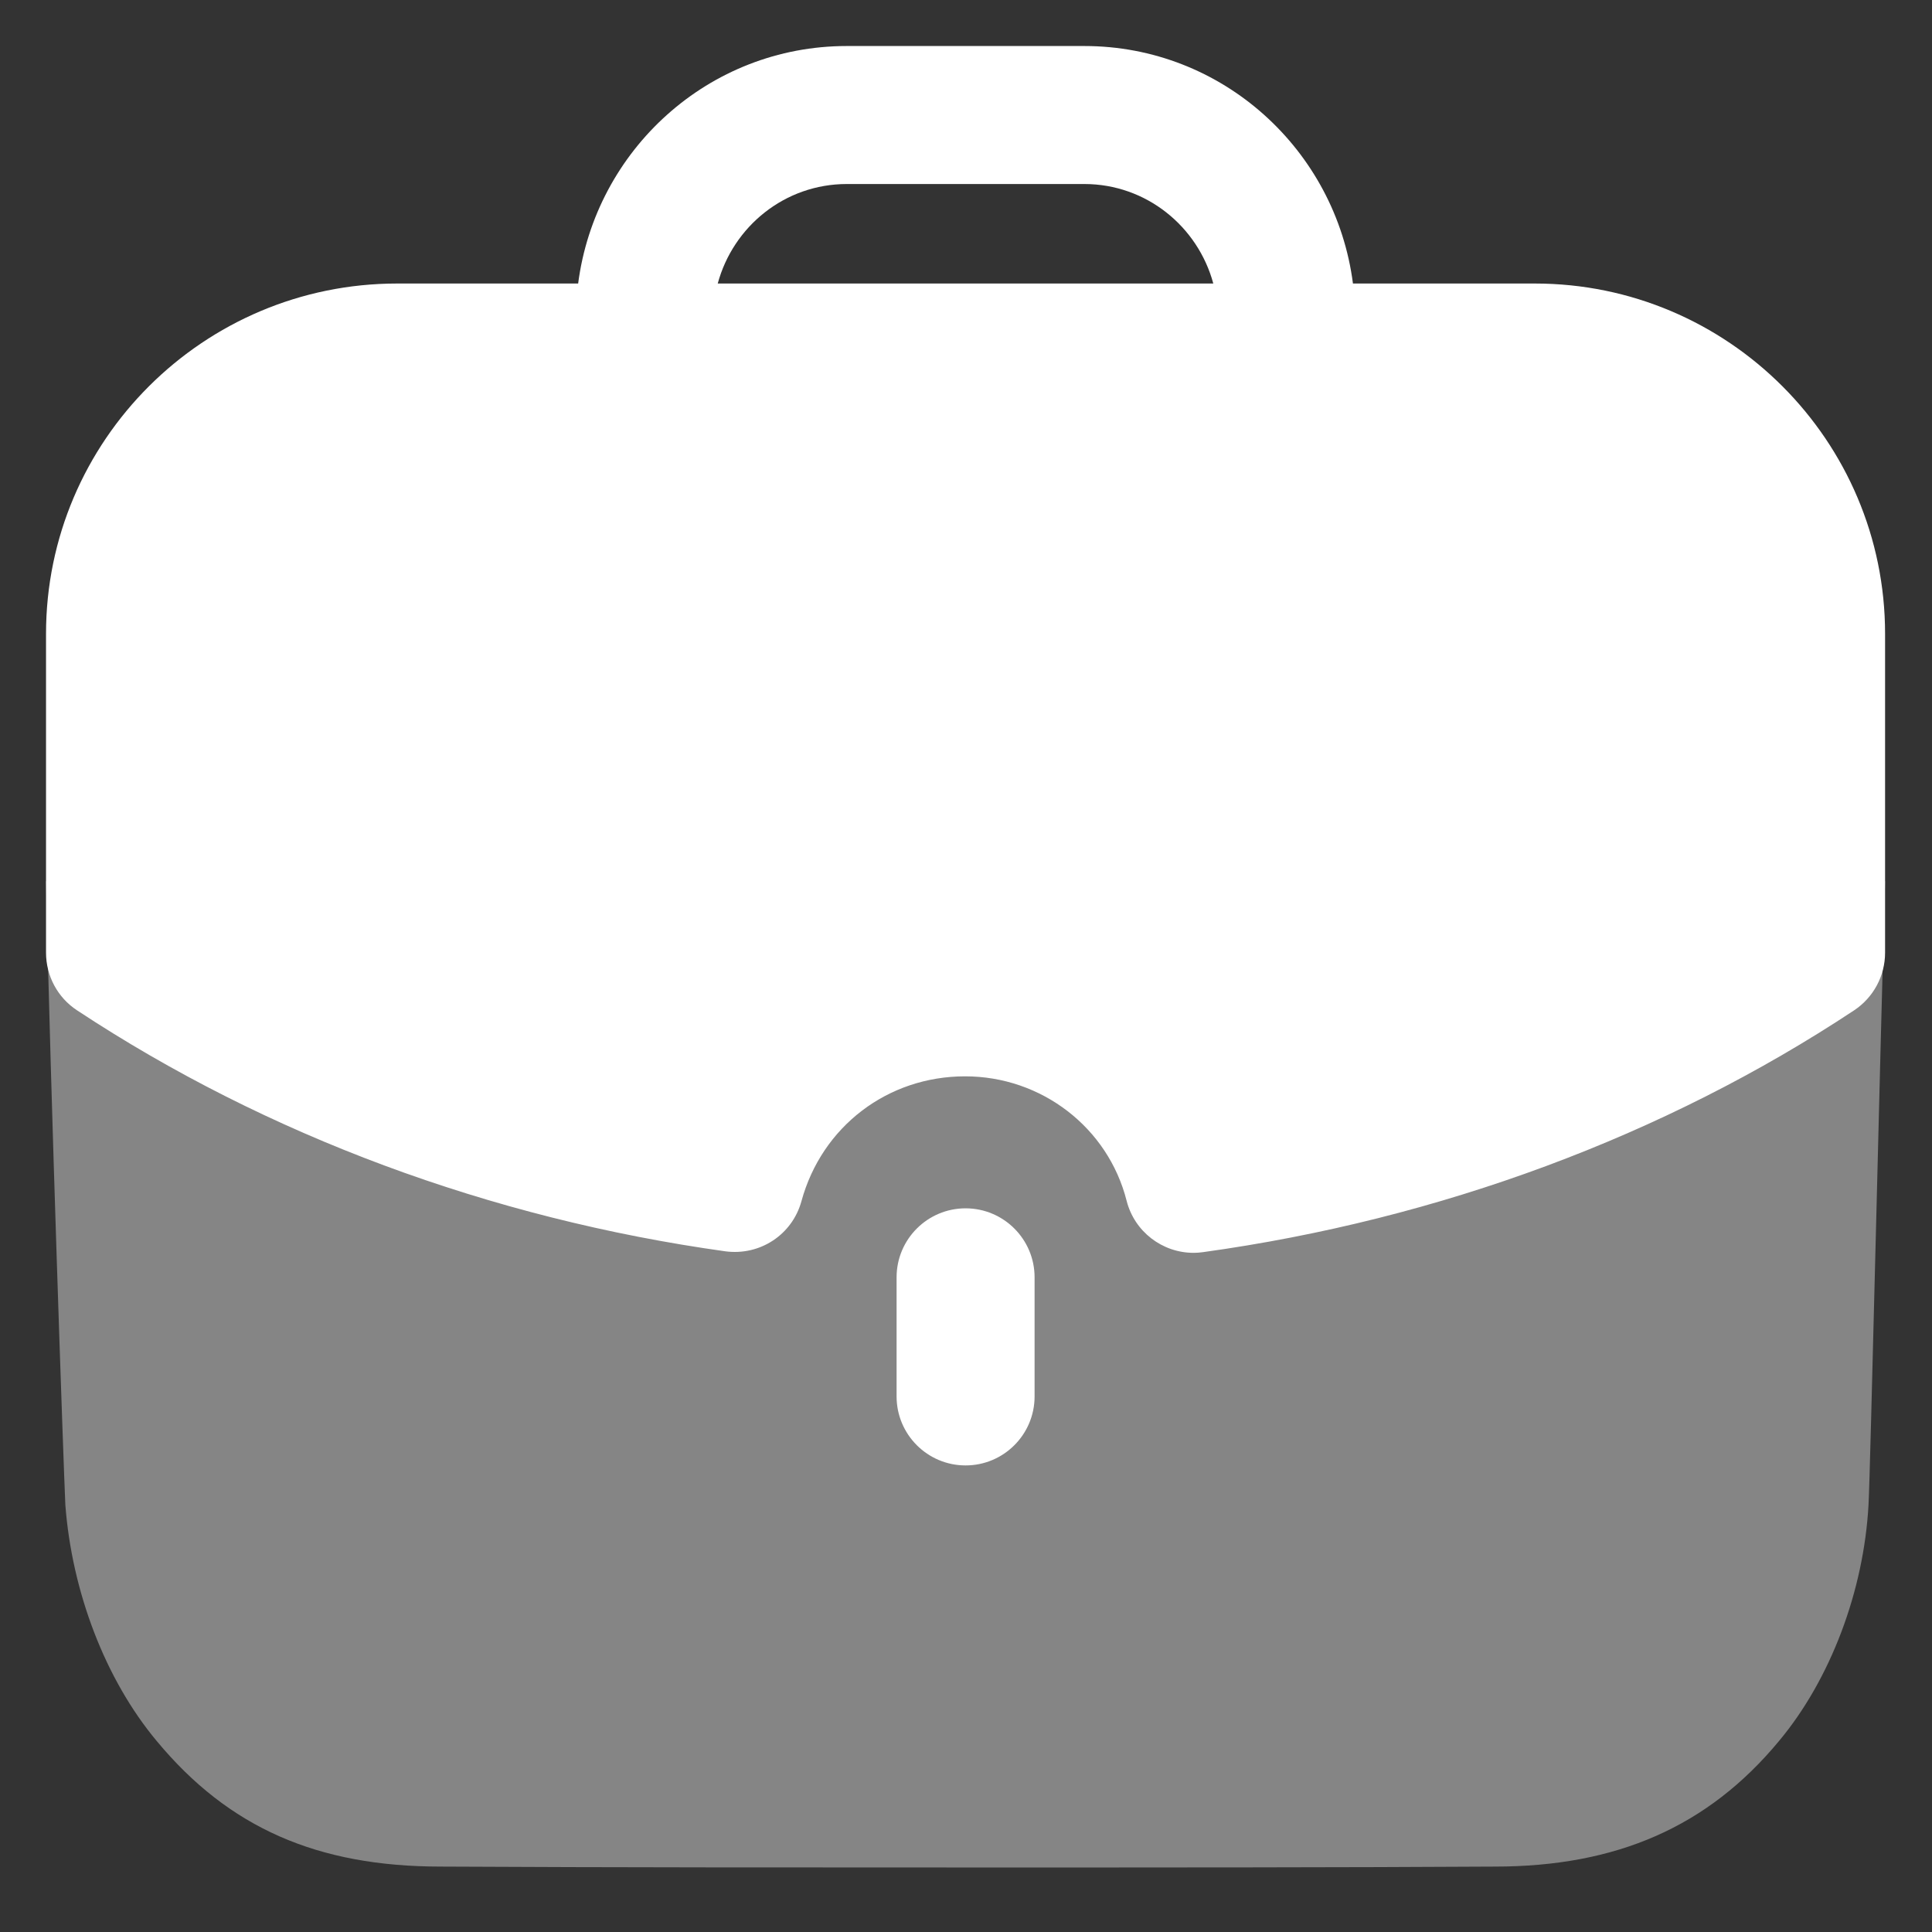 <svg width="28" height="28" viewBox="0 0 28 28" fill="none" xmlns="http://www.w3.org/2000/svg">
<rect x="0" y="0" width="28" height="28" fill="#333333" stroke="none"/>
<path opacity="0.4" d="M0.667 12.771C0.734 15.889 0.92 21.221 0.947 21.809C1.042 23.066 1.523 24.337 2.272 25.233C3.315 26.49 4.599 27.052 6.39 27.052C8.864 27.065 11.592 27.065 14.242 27.065C16.902 27.065 19.483 27.065 21.663 27.052C23.428 27.052 24.752 26.476 25.782 25.233C26.531 24.337 27.012 23.053 27.08 21.809C27.107 21.314 27.24 15.526 27.32 12.771H0.667Z" fill="white"/>
<path d="M12.994 18.512V20.238C12.994 20.79 13.442 21.238 13.994 21.238C14.546 21.238 14.994 20.79 14.994 20.238V18.512C14.994 17.96 14.546 17.512 13.994 17.512C13.442 17.512 12.994 17.96 12.994 18.512Z" fill="white"/>
<path fill-rule="evenodd" clip-rule="evenodd" d="M11.615 17.409C11.482 17.893 11.016 18.202 10.512 18.135C7.111 17.661 3.86 16.454 1.116 14.642C0.835 14.458 0.667 14.143 0.667 13.807V9.186C0.667 6.386 2.95 4.109 5.756 4.109H8.379C8.63 2.173 10.27 0.667 12.272 0.667H15.715C17.716 0.667 19.358 2.173 19.608 4.109H22.244C25.043 4.109 27.32 6.386 27.32 9.186V13.807C27.32 14.143 27.151 14.457 26.872 14.642C24.123 16.462 20.859 17.674 17.435 18.147C17.388 18.154 17.343 18.157 17.298 18.157C16.846 18.157 16.442 17.851 16.328 17.403C16.059 16.342 15.095 15.599 13.987 15.599C12.864 15.599 11.911 16.326 11.615 17.409ZM15.715 2.667H12.272C11.375 2.667 10.626 3.281 10.402 4.109H17.584C17.36 3.281 16.611 2.667 15.715 2.667Z" fill="white"/>
</svg>
